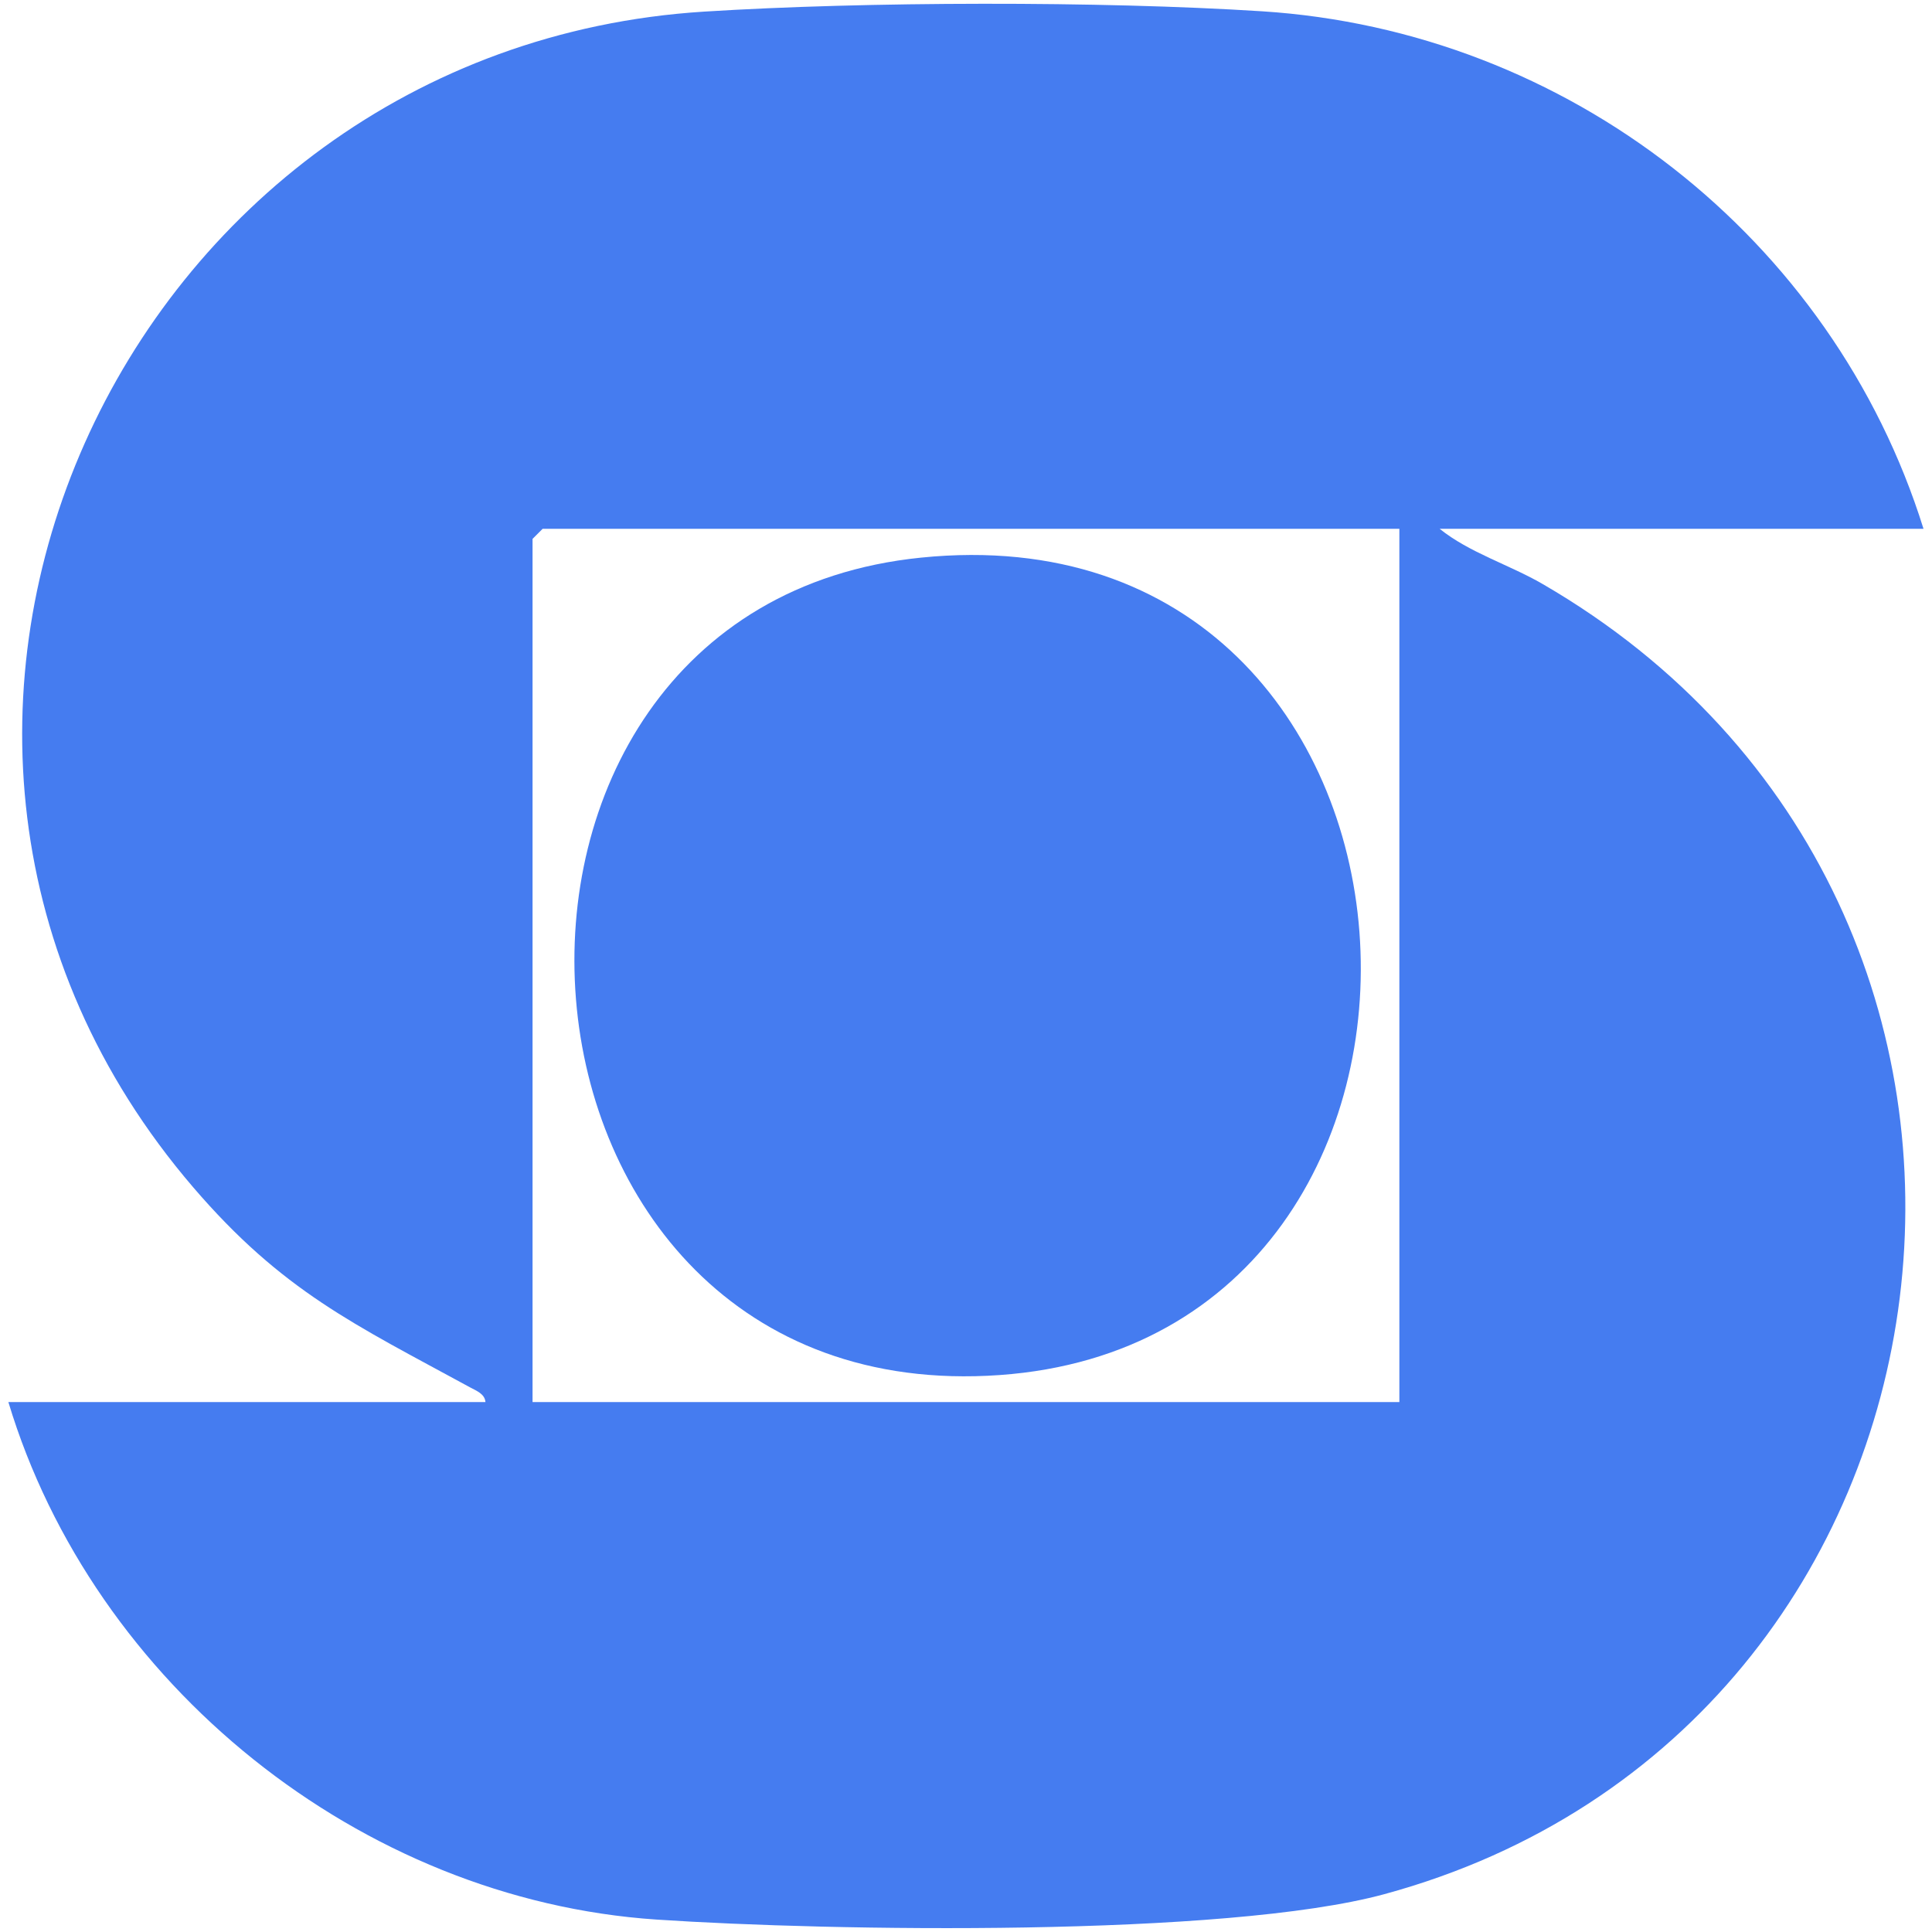 <svg xmlns="http://www.w3.org/2000/svg" version="1.1" xmlns:xlink="http://www.w3.org/1999/xlink" width="1000" height="1000"><rect width="100%" height="100%" fill="#333333" stroke="none"/><g clip-path="url(#SvgjsClipPath1057)"><rect width="1000" height="1000" fill="#ffffff"></rect><g transform="matrix(1.953,0,0,1.953,0,0)"><svg xmlns="http://www.w3.org/2000/svg" version="1.1" xmlns:xlink="http://www.w3.org/1999/xlink" width="512" height="512"><svg id="Layer_1" data-name="Layer 1" xmlns="http://www.w3.org/2000/svg" viewBox="0 0 512 512">
  <defs>
    <style>
      .cls-1 {
        fill: #457cf0;
      }
    </style>
  <clipPath id="SvgjsClipPath1057"><rect width="1000" height="1000" x="0" y="0" rx="0" ry="0"></rect></clipPath></defs>
  <path class="cls-1" d="M509.77,140.15h-128.22c7.87,6.34,18.42,9.49,27.24,14.6,147.44,85.44,119.02,303.55-41.92,347.26-42.17,11.45-146.69,9.83-192.87,6.73-78.52-5.27-149.21-62.33-171.78-137.15h126.44c-.18-2.21-2.44-3-4.1-3.91-30.57-16.66-49.72-25.45-73.38-53.04C-51.75,194.61,32.33,12.82,186.57,3.08c42.81-2.7,105.09-2.82,147.87-.09,80.95,5.16,151.25,60.01,175.34,137.15ZM370.86,140.15h-227.05l-2.67,2.67v228.76h229.73v-231.43Z"></path>
  <path class="cls-1" d="M244.06,147.79c145.22-14.76,157.77,206.97,20.82,216.64-139.18,9.83-153.16-203.19-20.82-216.64Z"></path>
</svg></svg></g></g></svg>